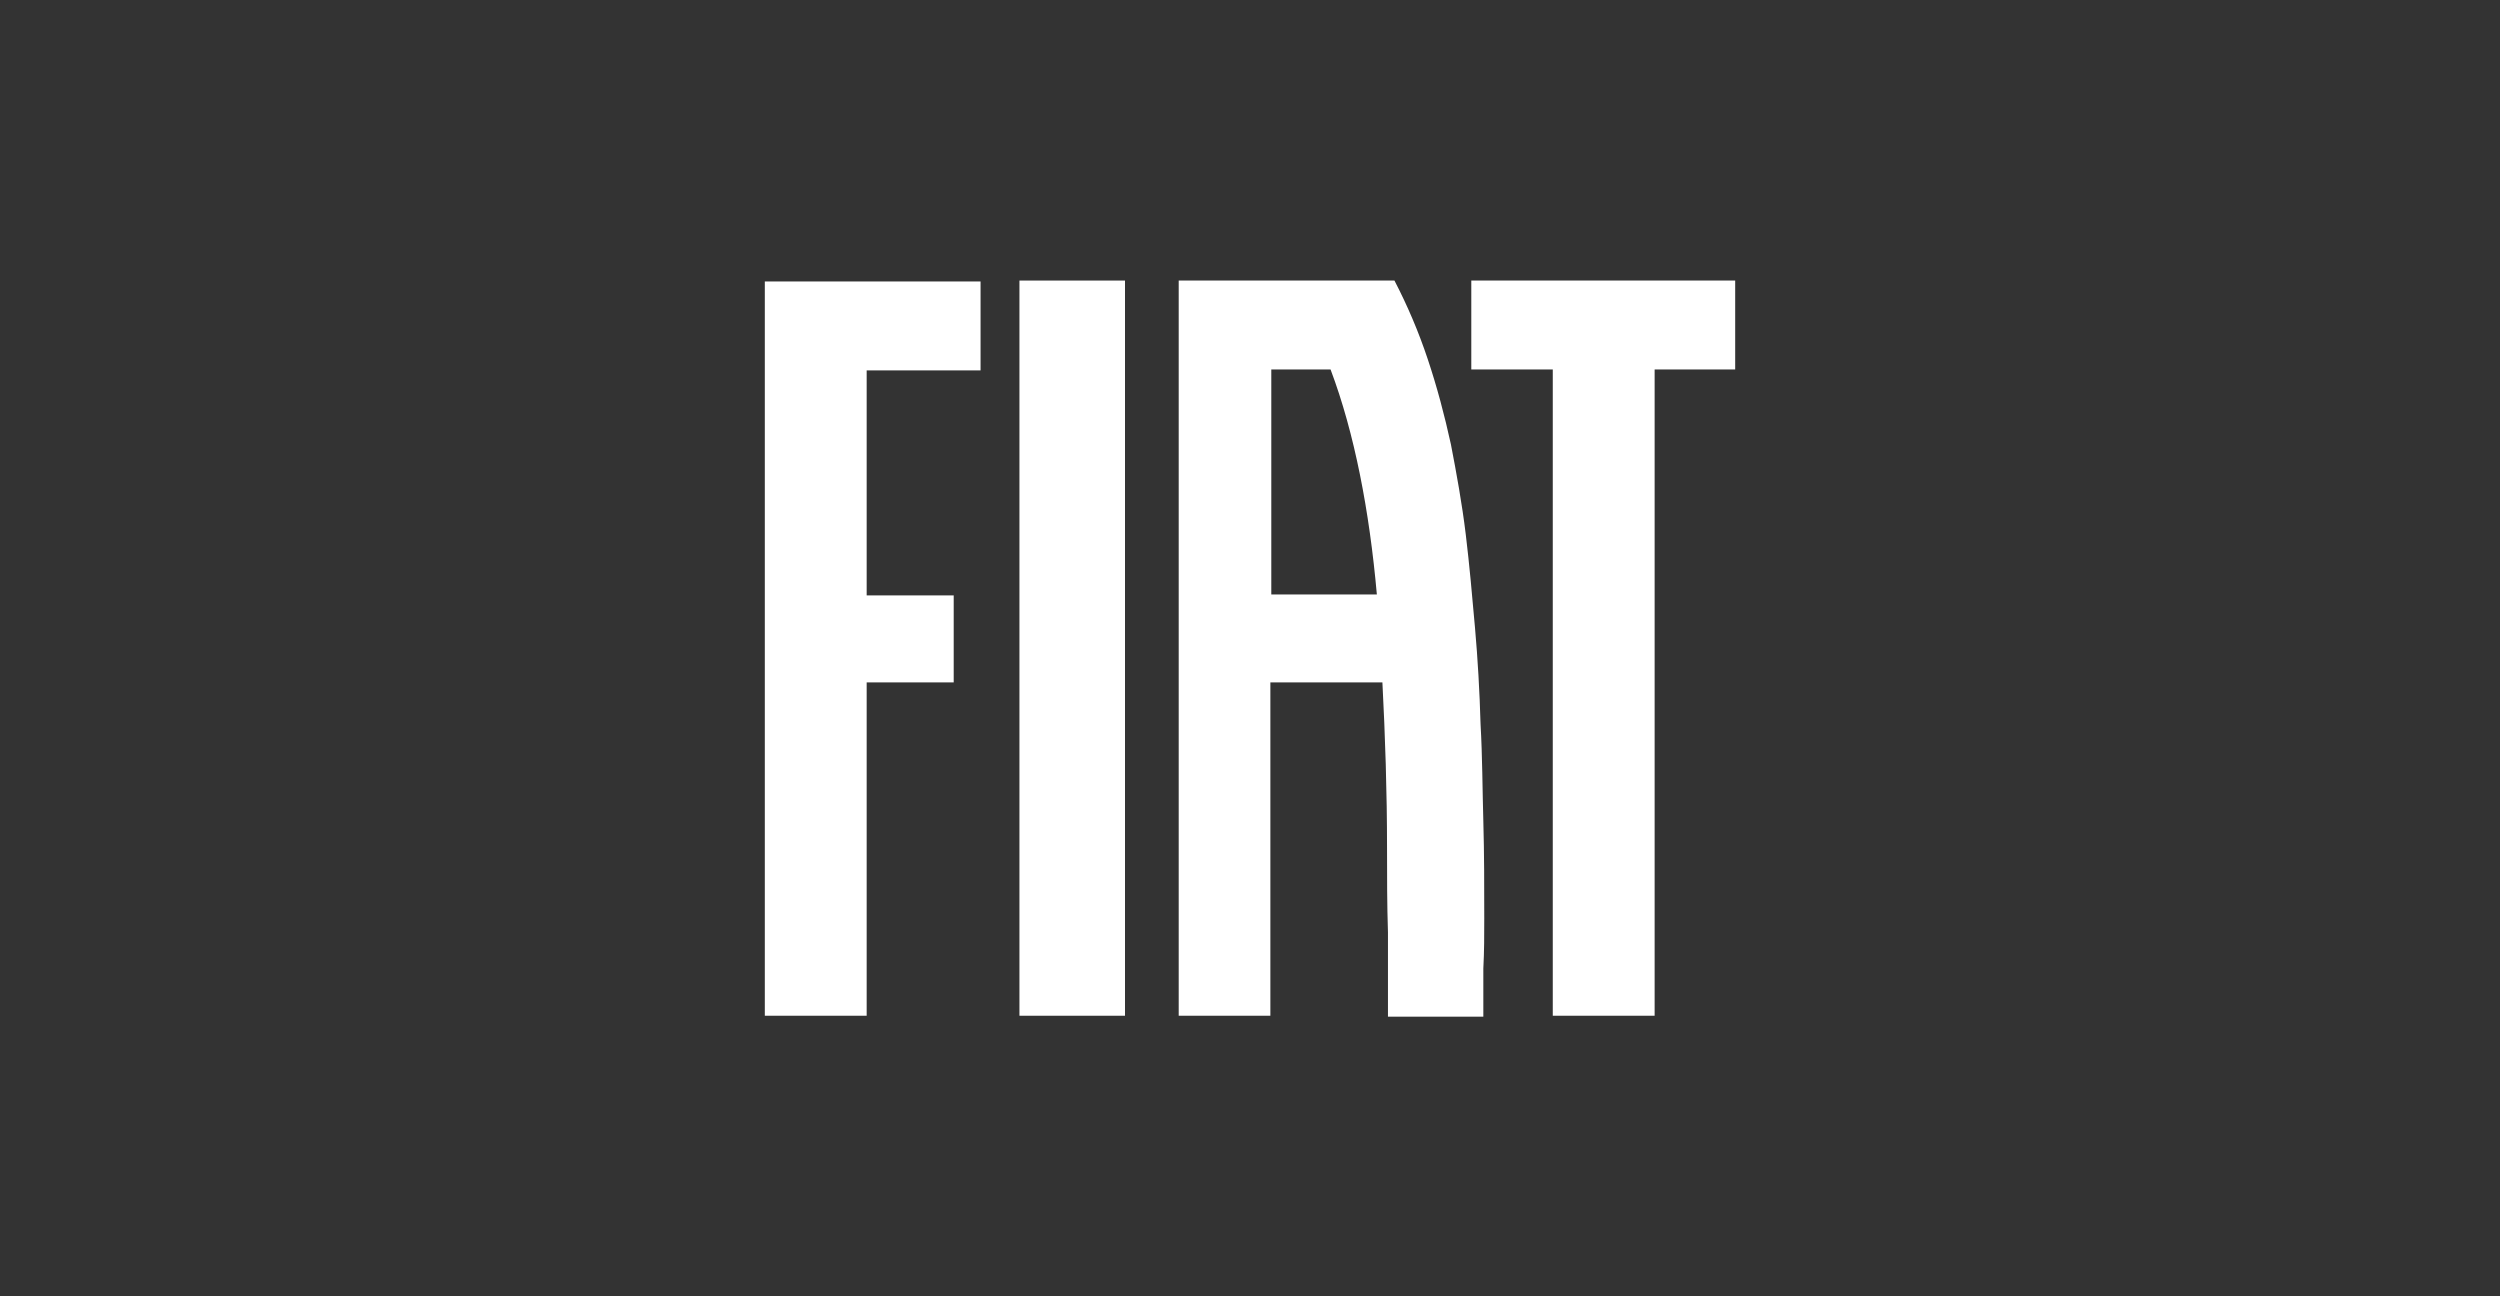 <?xml version="1.0" encoding="utf-8"?>
<!-- Generator: Adobe Illustrator 25.0.0, SVG Export Plug-In . SVG Version: 6.00 Build 0)  -->
<svg version="1.1" xmlns="http://www.w3.org/2000/svg" xmlns:xlink="http://www.w3.org/1999/xlink" x="0px" y="0px"
	 viewBox="0 0 270 140" style="enable-background:new 0 0 270 140;" xml:space="preserve">
<rect x="0" y="0" width="270" height="140" fill="#333333" stroke="none"/>
<style type="text/css">
	.st0{display:none;}
	.st1{display:inline;fill:#F70B0B;}
	.st2{fill:#FFFFFF;}
</style>
<g id="Livello_1" class="st0">
	<path class="st1" d="M98.6,33.6c20.1-20.1,52.7-20.1,72.8,0c9.6,9.6,15,22.5,15.1,36c-0.6-0.7-1.2-1.3-2-1.9
		c-2.7-2-4.1-8.8-4.4-11.5l0,0c0.2,1.9,0.3,3.9,0.3,5.8c0,4-0.3,8-0.9,12c-1.8,12.9-8,26.6-11.7,30.8l-0.2,0.2l-0.8,0.9l0,0
		c-8.9,7.3-17.1,9.9-31.4,9.9h-0.1c-14.2,0-22.4-2.6-31.4-9.9l0,0l-0.8-0.9l-0.2-0.2c-3.7-4.2-10-18-11.7-30.9c-0.6-4-0.9-8-0.9-12
		c0-1.9,0.1-3.7,0.3-5.4v0.3c-0.3,2.6-1.1,7.1-4,8.8c-1.2,0.7-2.1,1.7-2.8,2.9C83.9,55.4,89.3,42.9,98.6,33.6 M172.4,106.8l0.4-0.3
		c0.2-0.2,0.4-0.4,0.5-0.6l0.3-0.4c0.2-0.2,0.4-0.4,0.5-0.6l0.3-0.4l0.5-0.6l0.3-0.4l0.5-0.6l0.3-0.4c0.2-0.2,0.3-0.4,0.5-0.6
		l0.3-0.4l0.5-0.6l0.3-0.4l0.5-0.7l0.2-0.3l0.5-0.7l0.2-0.3c0.1-0.2,0.3-0.5,0.4-0.7s0.1-0.2,0.2-0.3s0.3-0.5,0.4-0.7l0.2-0.3
		l0.4-0.8c0.1-0.1,0.1-0.2,0.2-0.3l0.4-0.8l0.2-0.3l0.4-0.8c0-0.1,0.1-0.2,0.2-0.3c0.1-0.3,0.3-0.5,0.4-0.8l0.1-0.3
		c0.1-0.3,0.3-0.6,0.4-0.8l0.1-0.3c0.1-0.3,0.2-0.6,0.4-0.9l0.1-0.3l0.4-0.9l0.1-0.3c0.1-0.3,0.2-0.6,0.3-0.9l0.1-0.3
		c0.1-0.3,0.2-0.6,0.3-0.9l0.1-0.2l0.3-1c0-0.1,0.1-0.2,0.1-0.2c0.1-0.3,0.2-0.7,0.3-1l0.1-0.2c0.1-0.3,0.2-0.7,0.3-1
		c0-0.1,0-0.1,0-0.2c0.1-0.3,0.2-0.7,0.3-1v-0.2l0.2-1.1c0,0,0-0.1,0-0.1c0.1-0.4,0.1-0.8,0.2-1.1c0,0,0-0.1,0-0.1
		c0.1-0.4,0.1-0.8,0.2-1.2c0,0,0,0,0-0.1c0.1-0.4,0.1-0.8,0.2-1.2l0,0c0.3-2.2,0.4-4.3,0.4-6.5c-1.3-28.9-25.8-51.3-54.8-50
		c-27.1,1.2-48.8,22.9-50,50c0,0.5,0,0.9,0,1.4l0,0c0,0.3,0,0.6,0,0.9c0,0.1,0,0.3,0,0.4l0.1,1.1c0,0.1,0,0.2,0,0.2
		c0,0.4,0,0.9,0.1,1.3v0.3l0.1,1l0.1,0.5L83,78l0.1,0.6l0.1,0.7c0,0.2,0.1,0.4,0.1,0.6s0.1,0.5,0.1,0.7s0.1,0.4,0.1,0.6l0.2,0.7
		c0,0.2,0.1,0.4,0.1,0.6s0.1,0.4,0.2,0.6s0.1,0.4,0.2,0.6s0.1,0.4,0.2,0.6s0.1,0.4,0.2,0.6l0.2,0.6c0.1,0.2,0.1,0.4,0.2,0.6
		s0.1,0.4,0.2,0.6l0.2,0.6l0.2,0.6c0.1,0.2,0.2,0.4,0.2,0.6s0.1,0.4,0.2,0.6l0.2,0.6l0.2,0.6c0.1,0.2,0.2,0.4,0.3,0.6l0.2,0.6
		c0.1,0.2,0.2,0.4,0.3,0.6l0.2,0.6l0.3,0.6l0.3,0.5l0.3,0.6l0.3,0.5l0.3,0.6l0.3,0.5c0.1,0.2,0.2,0.4,0.3,0.6L90,97l0.3,0.6
		c0.1,0.2,0.2,0.3,0.3,0.5l0.4,0.6l0.3,0.5l0.4,0.6l0.3,0.5l0.4,0.5l0.3,0.5l0.4,0.5l0.4,0.5c0.1,0.2,0.3,0.3,0.4,0.5
		s0.2,0.3,0.4,0.5l0.4,0.5l0.4,0.4l0.4,0.5l0.4,0.4l0.4,0.5l0.4,0.4l0.5,0.5l0.4,0.4l0.5,0.5l0.4,0.4l0.5,0.5l0.4,0.4l0.5,0.4
		l0.4,0.4l0.5,0.4l0.4,0.4c0.2,0.2,0.3,0.3,0.5,0.4l0.5,0.4l0.5,0.4l0.5,0.4l0.5,0.4l0.5,0.3l0.5,0.4l0.5,0.3l0.5,0.4l0.5,0.3
		l0.5,0.4l0.5,0.3l0.6,0.3l0.5,0.3l0.6,0.3l0.5,0.3l0.6,0.3l0.5,0.3l0.6,0.3l0.6,0.3l0.6,0.3l0.6,0.3l0.6,0.3l0.6,0.2l0.6,0.3
		l0.6,0.2l0.6,0.2l0.6,0.2l0.6,0.2l0.6,0.2l0.6,0.2l0.6,0.2l0.6,0.2l0.6,0.2l0.6,0.2l0.6,0.2l0.6,0.2l0.7,0.2l0.6,0.2l0.7,0.1
		l0.6,0.1l0.7,0.1l0.6,0.1l0.7,0.1l0.6,0.1l0.7,0.1l0.6,0.1l0.7,0.1l0.6,0.1l0.8,0.1h0.6h0.8h0.5h0.9h0.4h2.7h0.4h0.9h0.5h0.8h0.5
		l0.8-0.1l0.6-0.1l0.7-0.1l0.6-0.1l0.7-0.1l0.6-0.1c0.2,0,0.5-0.1,0.7-0.1l0.6-0.1l0.7-0.1l0.6-0.1l0.7-0.1l0.6-0.2l0.7-0.2l0.6-0.2
		l0.6-0.2l0.6-0.2l0.6-0.2l0.6-0.2l0.6-0.2l0.6-0.2l0.6-0.2l0.6-0.2l0.6-0.2l0.6-0.2l0.6-0.2l0.6-0.3l0.6-0.2
		c0.2-0.1,0.4-0.2,0.6-0.3l0.6-0.3l0.6-0.3l0.6-0.3l0.6-0.3c0.2-0.1,0.4-0.2,0.5-0.3s0.4-0.2,0.6-0.3s0.4-0.2,0.5-0.3l0.6-0.3
		l0.5-0.3l0.6-0.4l0.5-0.3l0.6-0.4l0.5-0.3l0.6-0.4l0.5-0.3l0.6-0.4l0.4-0.3l0.6-0.4l0.4-0.3l0.6-0.4l0.4-0.3l0.6-0.5l0.4-0.3
		l0.5-0.5l0.4-0.3c0.2-0.2,0.4-0.3,0.5-0.5l0.4-0.3l0.5-0.5c0.1-0.1,0.2-0.2,0.4-0.3L172.4,106.8"/>
	<path class="st1" d="M100.6,99.2c1.9,2.4,3.9,3.1,4.5,2.7s0.7-2.2,0.3-4.9c-2.7-8.6-4.7-17.3-6-26.2c-1.7-11.8-1.7-22.4,0.9-28.9
		c0.3-0.7,0.6-1.3,1-1.9c0.1-0.2,0.3-0.4,0.5-0.6c5.2-5.2,19.4-7.9,33.6-7.9s28.3,2.6,33.6,7.9c0.2,0.2,0.3,0.4,0.5,0.6
		c0.4,0.6,0.7,1.2,1,1.9c2.5,6.5,2.6,17.1,0.9,28.9c-1.3,8.9-3.3,17.8-6.1,26.3c-0.4,2.6-0.1,4.5,0.4,4.8s2.4-0.2,4.2-2.4
		c4.2-8,7-16.7,8.4-25.6c0.6-3.9,0.9-7.9,0.9-11.8c0.1-6-1-12-3.2-17.5c-1.6-3.8-4.4-7-7.9-9.2c-8.7-5.5-18.7-8.7-29-9.4
		c-1.2-0.1-2.4-0.1-3.6-0.1h-0.1c-1.2,0-2.4,0-3.6,0.1c-10.3,0.7-20.3,3.9-29,9.4c-3.5,2.2-6.3,5.4-7.9,9.2
		c-2.3,5.6-3.4,11.5-3.2,17.5C91.4,75,94.6,87.7,100.6,99.2"/>
	<path class="st1" d="M152.4,109.4c-1.1,0.3-2.1,0.6-3.2,0.8c-4.6,0.9-9.2,1.3-13.8,1.3h-0.1c-4.6,0-9.3-0.4-13.8-1.3
		c-1-0.2-1.9-0.4-2.9-0.7c-2.5-0.6-5.8-1.4-5.9-0.9s1.7,2.1,3.3,3.1c5.3,2,11.3,2.8,19.3,2.8h0.1c8,0,14.1-0.8,19.4-2.9
		c1.6-1,3.4-2.5,3.2-3S154.8,108.9,152.4,109.4"/>
	<path class="st1" d="M168.8,45c0.3,11.3-0.1,22.7-1.2,34c-0.4,2-0.8,3.9-1.3,5.8c1.7-13.9,2.3-27.9,1.8-41.8l0.1,0.2
		C168.4,43.8,168.6,44.4,168.8,45 M164.3,55.9h0.6v-6.4h-0.5c0-3.8-0.1-7.3-0.2-10.4l0.6,0.4c0.4,15.4,0.2,39.8-3.4,61.5
		c-0.2,0.5-0.5,1-0.9,1.4C163.2,87,164.2,70,164.3,55.9 M152.6,55.9h0.2c0,0.9-0.1,15.1-0.1,25.6c-0.3,9.7-0.8,18.8-1.6,25.9
		l-0.6,0.2C151.9,94.3,152.5,74,152.6,55.9 M148.1,92.5h0.6c-0.2,5.9-0.5,11.2-0.8,15.6l-0.6,0.1C147.6,103.8,147.8,98.4,148.1,92.5
		 M144.4,92.5h0.6c-0.1,6.1-0.3,11.6-0.5,16.1l-0.6,0.1C144.1,104.2,144.3,98.7,144.4,92.5 M140.8,73.8h0.6
		c-0.1,13.6-0.2,26.4-0.4,35.2h-0.6C140.6,100.1,140.7,87.3,140.8,73.8 M136.8,92.4h0.6v16.7h-0.6L136.8,92.4z M133,92.4h0.6v16.7
		H133V92.4z M129.2,92.4h0.6c0.1,6.3,0.2,11.9,0.3,16.5h-0.6C129.3,104.4,129.3,98.7,129.2,92.4 M125.5,92.5h0.6
		c0.1,6.1,0.3,11.7,0.5,16.2l-0.6-0.1C125.8,104.1,125.6,98.6,125.5,92.5 M121.2,56h0.6c0.1,18.8,0.5,39.4,1.5,52.2l-0.6-0.1
		C121.6,95.3,121.3,74.7,121.2,56 M119.3,107.4c-1-9-1.5-21.2-1.8-33.7h0.6c0.3,12.6,0.9,24.8,1.8,33.8L119.3,107.4 M110,49.5h-0.6
		c0-4.3,0-8.4,0.1-11.9l0.6-0.2C110,41,110,45.1,110,49.5 M113.9,49.5h-0.6c0-4.8,0-9.2,0.1-13.2l0.6-0.2
		C113.9,40.1,113.9,44.7,113.9,49.5 M117.8,49.5h-0.6c0-5,0-9.8,0-14.1l0.6-0.1C117.8,39.6,117.8,44.4,117.8,49.5 M119.9,68v4.9
		h-4.5l0.1,18.8h-5l-1.2-41.4l11.9,0.1v4.8h-5.8V68H119.9z M117.3,56h0.6c0,3.7,0.1,7.5,0.1,11.2h-0.6
		C117.3,63.5,117.3,59.7,117.3,56 M112.7,104.4c-0.6-3.8-1.1-7.8-1.5-12h0.6c0.4,4.3,0.9,8.5,1.6,12.4L112.7,104.4 M116,106.2
		c-0.6-4.1-1-8.8-1.4-13.7h0.6c0.4,5,0.8,9.7,1.4,13.9L116,106.2 M121.7,49.5h-0.6c0-5.3,0-10.3,0-14.8l0.6-0.1
		C121.7,39.2,121.7,44.2,121.7,49.5 M125.7,49.5h-0.6c0-5.3,0-10.5,0-15.2l0.6-0.1C125.7,38.9,125.7,44.1,125.7,49.5 M129.5,34
		c0,4.8,0,10.1,0,15.5H129c0-5.4,0-10.7,0-15.5L129.5,34 M133.6,49.6H133V33.9h0.6L133.6,49.6z M137.6,49.6H137V33.9h0.6V49.6z
		 M141.6,49.6H141c0-5.5,0-10.7,0-15.6h0.6C141.6,38.9,141.6,44.1,141.6,49.6 M145.5,34.3c0,4.7,0,9.9,0,15.3l-0.1-0.1h-0.6
		c0-5.4,0-10.6,0-15.3L145.5,34.3 M149.4,49.5h-0.6c0-5.3,0-10.3,0-14.9l0.6,0.1C149.4,39.3,149.4,44.3,149.4,49.5 M157.1,36.3
		c0,4,0.1,8.4,0.1,13.2h-0.6c0-4.8,0-9.3-0.1-13.3L157.1,36.3 M161.1,49.5h-0.6c0-4.4-0.1-8.5-0.1-12.2l0.6,0.2
		C161.1,41.2,161.1,45.2,161.1,49.5 M159.8,77c0.3-6,0.5-12,0.6-17.8c0.1-1.9,0.1-3.1,0.1-3.4h0.5c-0.1,11.6-0.6,24.7-1.8,36.6
		C159.2,92,159.5,84.8,159.8,77 M157.1,104.8c0.6-3.9,1.1-8,1.6-12.3h0.6c-0.4,4.2-0.9,8.2-1.5,11.9L157.1,104.8 M153.8,106.4
		c0.6-4.2,1-8.9,1.4-13.9h0.6c-0.4,4.9-0.8,9.5-1.4,13.7L153.8,106.4 M158.5,91.7h-5l0.2-36.6v0h-4.4v-4.8l14.8-0.1v4.8h-4.4
		L158.5,91.7z M144.4,73L144.4,73h-6.3v18.7h-4.8l-0.5-41.4h12.1c5.5,10.6,5.1,28.5,4.9,39.3c0,0.7,0,1.4,0,2.1h-4.7v-0.1
		C145.1,91.5,145.1,76.6,144.4,73 M148.8,55.9h0.6c0,1.9,0,3.9,0,5.8c-0.2-1-0.4-1.9-0.6-2.9C148.8,57.9,148.8,56.9,148.8,55.9
		 M129.7,50.3l-0.1,41.4h-5.1l-0.8-41.4L129.7,50.3z M153.2,35.4c0,4.3,0.1,9,0.1,14.1h-0.6c0-5.1,0-9.9-0.1-14.2L153.2,35.4
		 M109.1,100.9c-3.6-21.6-3.9-46.1-3.4-61.5c0.2-0.1,0.4-0.3,0.6-0.4c-0.5,15.7-0.2,41.1,3.7,63.3
		C109.6,101.9,109.3,101.4,109.1,100.9 M102.9,79c-1.1-11.3-1.5-22.7-1.2-34c0.2-0.6,0.4-1.2,0.6-1.8c0-0.1,0-0.1,0.1-0.2
		c-0.5,14,0.2,28,1.8,41.9C103.7,82.9,103.3,81,102.9,79 M168.3,43.2c-0.2-0.6-0.5-1.1-0.9-1.6c-0.1-0.2-0.2-0.3-0.4-0.5
		c-4.4-4.5-17-7.3-31.8-7.3s-27.4,2.9-31.8,7.3c0,0-0.1,0.2-0.3,0.5c-0.3,0.5-0.6,1.1-0.8,1.6c-2.2,5.8-2.5,15.5-0.8,27.5
		c1.4,10.1,3.9,20.1,7.4,29.7c0.4,1.3,1.2,2.4,2.4,3.1c3.3,2.3,7,3.8,10.9,4.6c4.4,0.8,8.8,1.2,13.2,1.2h0.1c4.4,0,8.9-0.4,13.2-1.2
		c3.9-0.7,7.6-2.3,10.8-4.6c1.1-0.7,1.9-1.8,2.4-3.1c3.5-9.6,6-19.6,7.4-29.7C170.9,58.7,170.6,48.9,168.3,43.2"/>
	<path class="st1" d="M140.9,56.4c0.2,0.5,0.4,1.1,0.6,1.7c0,3.1,0,6.2,0,9.3h-0.6C140.9,63.8,140.9,60.1,140.9,56.4 M143.5,63.2
		c-0.4-2.8-1.2-5.6-2.3-8.2l0,0h-0.1h-3l0,0l-0.1,13.3l0,0h6.3l0,0C144.3,68.2,144,65.9,143.5,63.2"/>
</g>
<g id="Livello_2">
	<g>
		<rect x="110.1" y="30.3" class="st2" width="11.4" height="79.4"/>
		<path class="st2" d="M158.9,30.3c0,3.2,0,6.4,0,9.6c2.9,0,5.9,0,8.8,0c0,23.3,0,46.5,0,69.8c3.7,0,7.4,0,11,0
			c0-23.3,0-46.5,0-69.8c2.9,0,5.8,0,8.7,0c0-3.2,0-6.4,0-9.6C177.9,30.3,168.4,30.3,158.9,30.3z"/>
		<path class="st2" d="M82.6,109.7c3.7,0,7.4,0,11,0c0-12,0-24,0-36c3.1,0,6.3,0,9.4,0c0-3.1,0-6.3,0-9.4c-3.1,0-6.3,0-9.4,0
			c0-8.1,0-16.2,0-24.3c4.1,0,8.2,0,12.3,0c0-3.2,0-6.4,0-9.6c-7.8,0-15.5,0-23.3,0C82.6,56.8,82.6,83.2,82.6,109.7z"/>
		<path class="st2" d="M160.3,99.2c0-3.5,0-7-0.1-10.5c-0.1-3.5-0.1-7-0.3-10.5c-0.1-3.5-0.3-7-0.6-10.4c-0.3-3.4-0.6-6.8-1-10.1
			c-0.4-3.3-1-6.6-1.6-9.7c-0.7-3.2-1.5-6.2-2.5-9.2c-1-3-2.2-5.8-3.6-8.5c-7.8,0-15.5,0-23.3,0c0,26.5,0,52.9,0,79.4
			c3.3,0,6.6,0,9.9,0c0-12,0-24,0-36c4,0,8.1,0,12.1,0c0.3,5.8,0.5,11.8,0.5,17.9c0,3,0,6.1,0.1,9.1c0,3,0,6,0,9.1
			c3.4,0,6.9,0,10.3,0c0-1.7,0-3.5,0-5.2C160.3,102.7,160.3,101,160.3,99.2z M137.3,64.2c0-8.1,0-16.2,0-24.3c2.1,0,4.3,0,6.4,0
			c2.6,6.9,4.2,15.3,5,24.3C144.9,64.2,141.1,64.2,137.3,64.2z"/>
	</g>
</g>
</svg>
